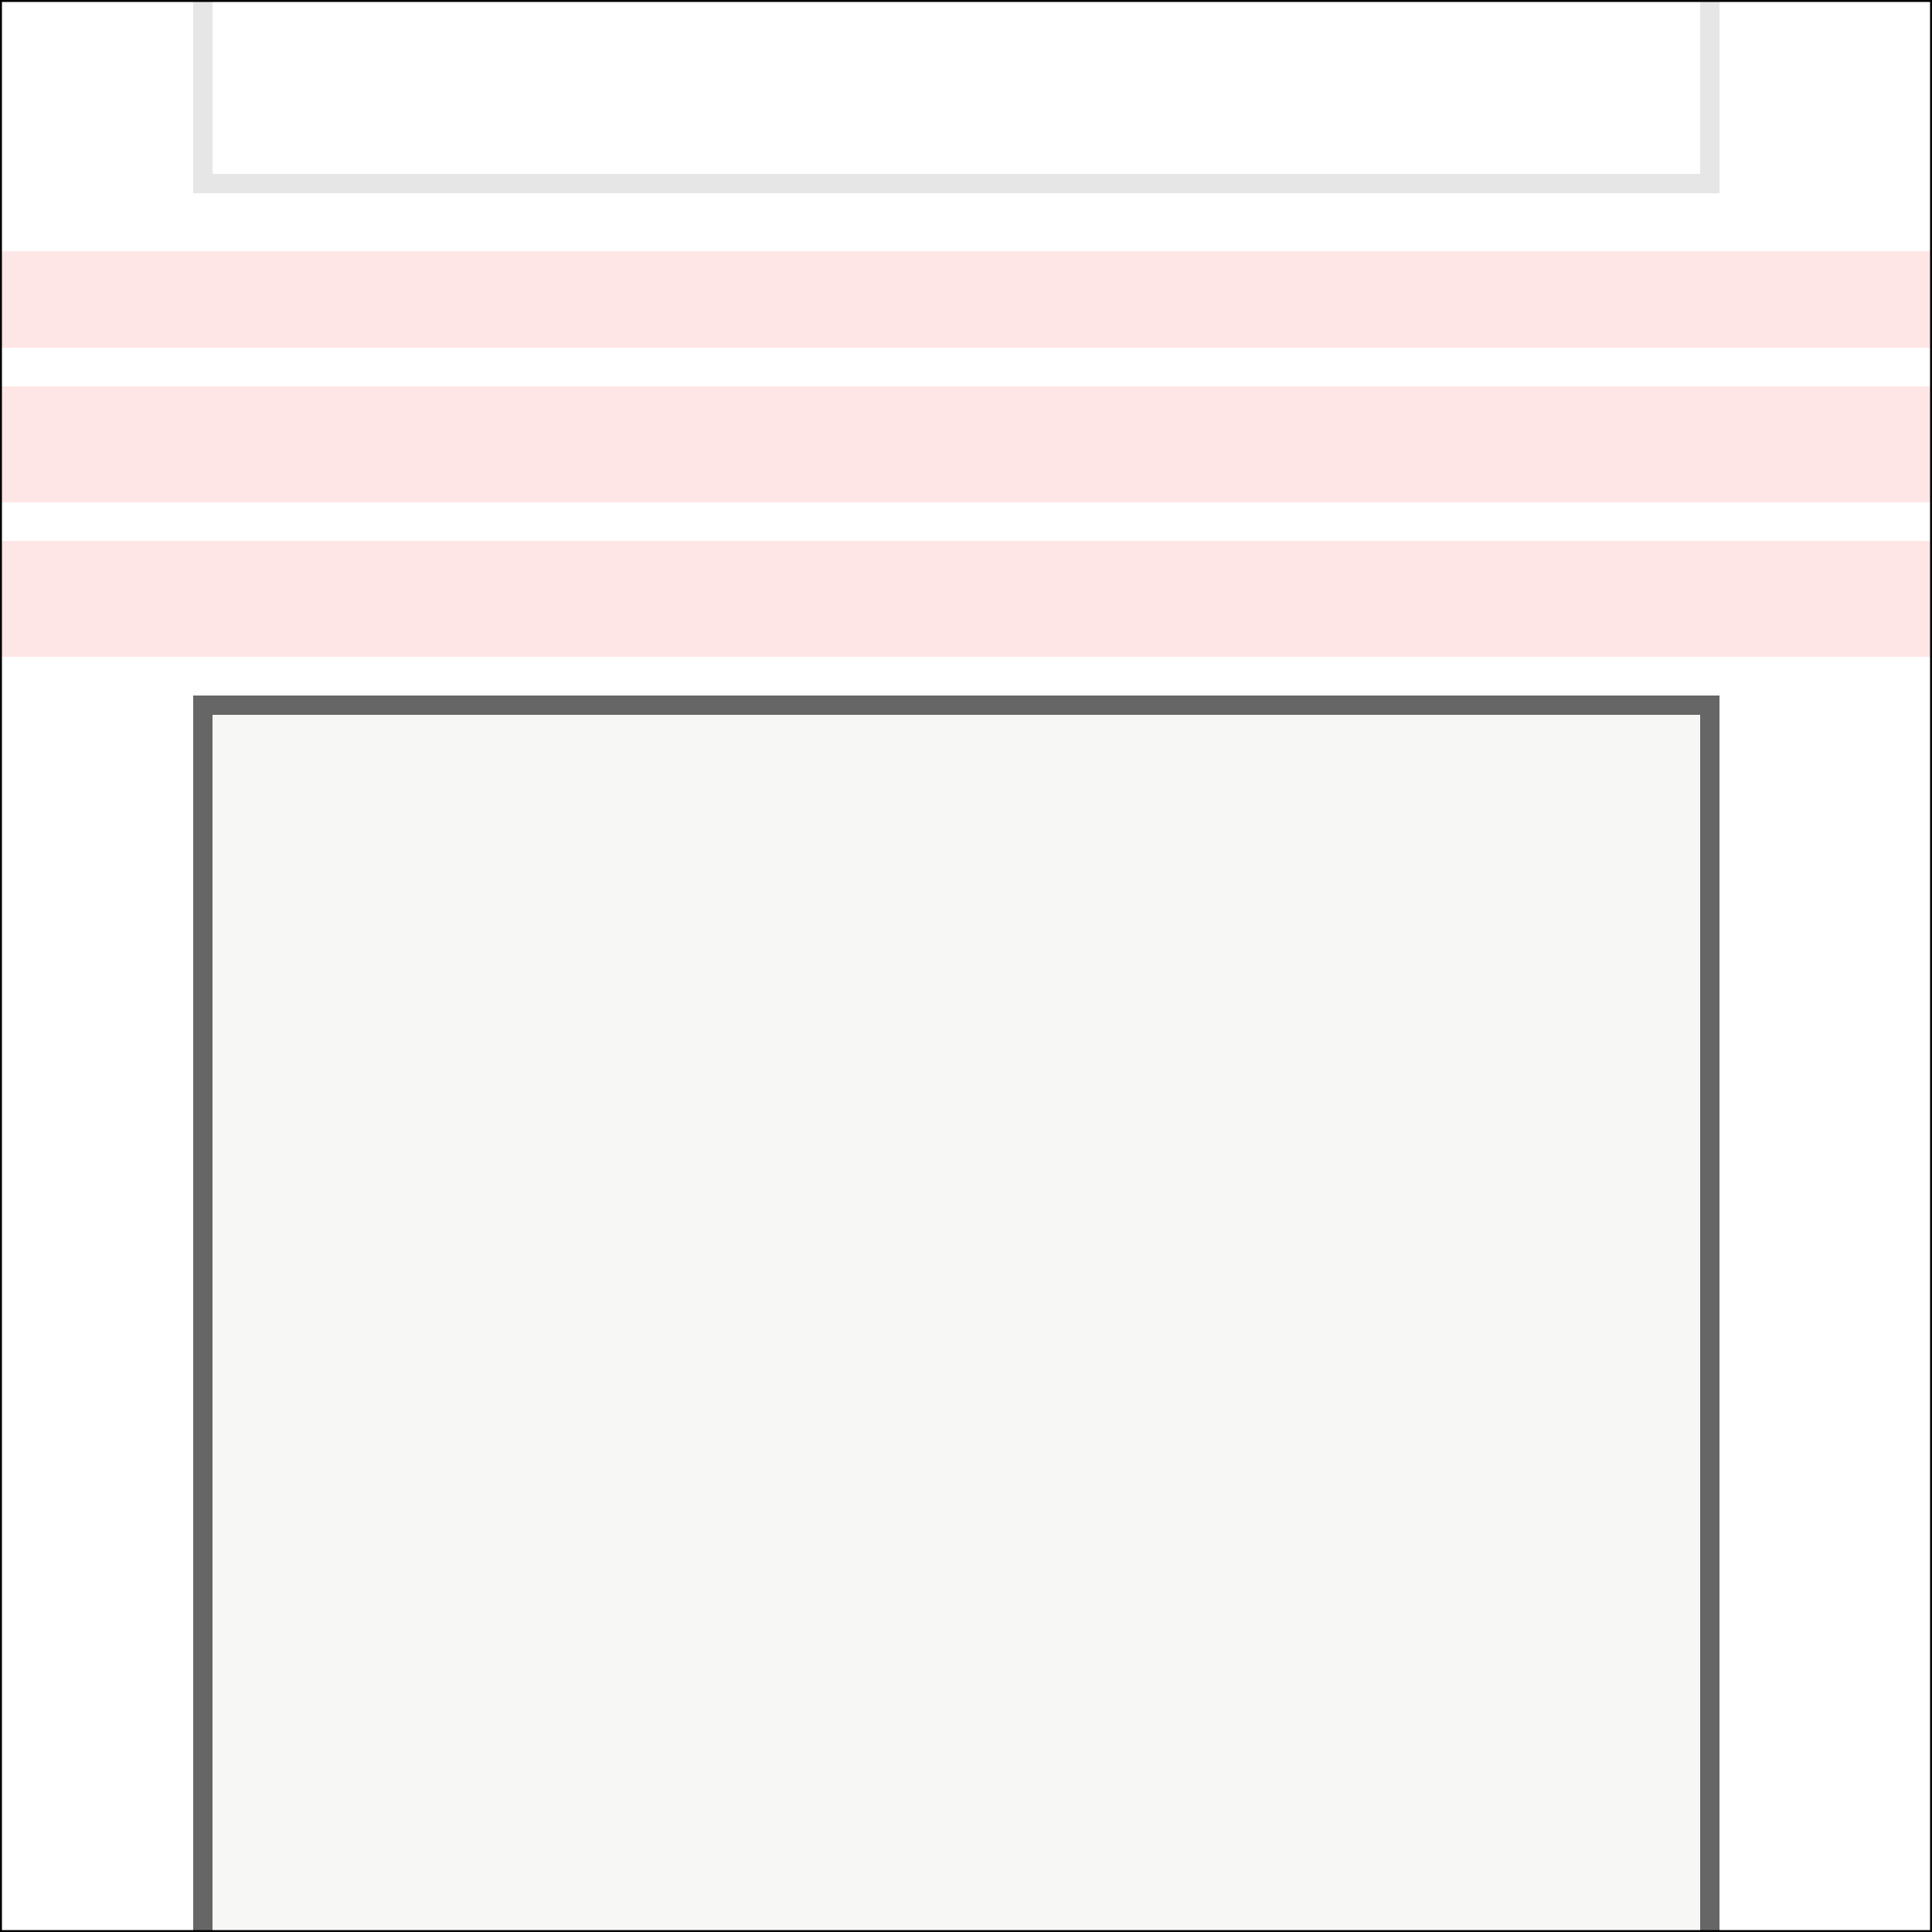 <svg width="100" height="100" viewBox="0 0 100 100" fill="none" xmlns="http://www.w3.org/2000/svg">
<rect x="0" y="0" width="100" height="100" fill="#333333" stroke="none"/>
<g clip-path="url(#clip0_24_57)">
<rect y="100" width="100" height="100" transform="rotate(-90 0 100)" fill="white"/>
<g clip-path="url(#clip1_24_57)">
<rect y="34" width="6" height="100" transform="rotate(-90 0 34)" fill="#FFE6E6"/>
<rect y="26" width="6" height="100" transform="rotate(-90 0 26)" fill="#FFE6E6"/>
<rect y="18" width="5" height="100" transform="rotate(-90 0 18)" fill="#FFE6E6"/>
</g>
<path d="M10.5 121.5L10.5 36.5L88.5 36.5L88.5 121.5L10.5 121.5Z" fill="#F5F5F2" fill-opacity="0.8" stroke="#666666"/>
<path d="M10.5 9.5L10.5 -17.5L88.5 -17.5V9.5L10.5 9.5Z" stroke="#E6E6E6"/>
</g>
<rect x="0.05" y="99.95" width="99.9" height="99.9" transform="rotate(-90 0.05 99.95)" stroke="black" stroke-width="0.1"/>
<defs>
<clipPath id="clip0_24_57">
<rect y="100" width="100" height="100" transform="rotate(-90 0 100)" fill="white"/>
</clipPath>
<clipPath id="clip1_24_57">
<rect width="90" height="100" fill="white" transform="matrix(0 -1 1 0 0 95)"/>
</clipPath>
</defs>
</svg>
